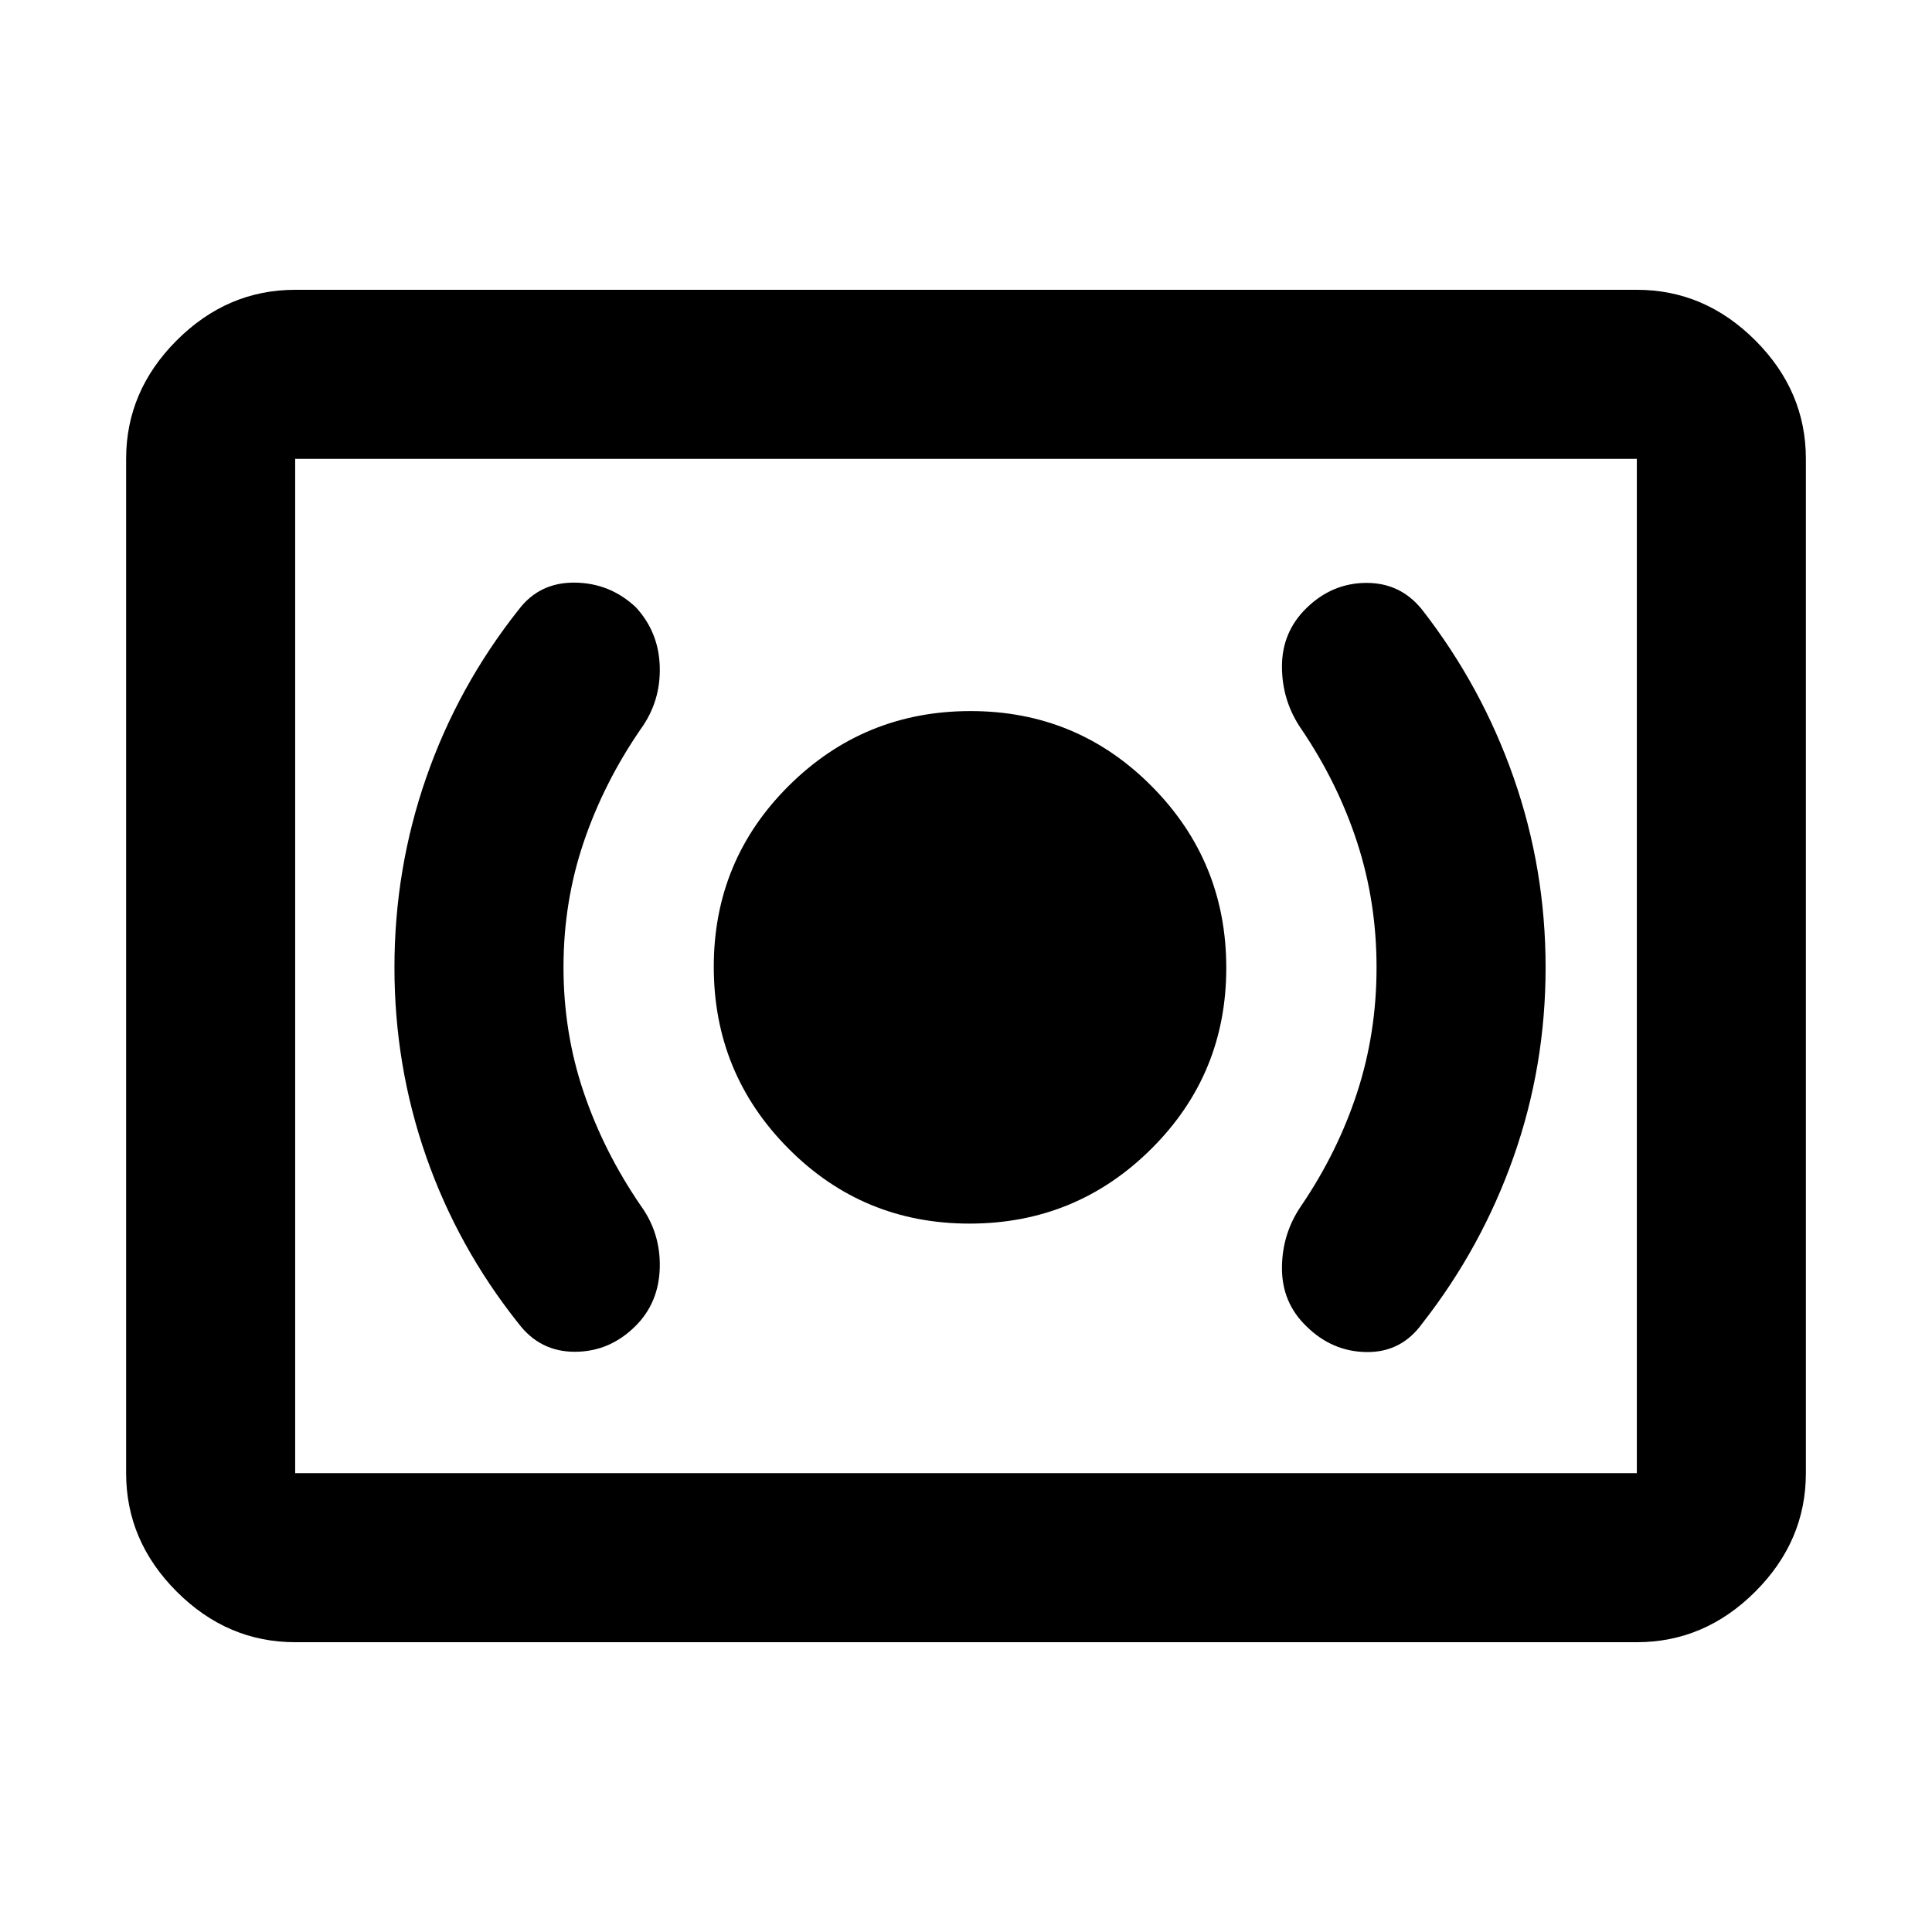<svg xmlns="http://www.w3.org/2000/svg" height="40" viewBox="0 -960 960 960" width="40"><path d="M481.73-352q52.94 0 90.27-37.06t37.33-90q0-52.94-37.06-90.27-37.05-37.34-90-37.34-52.94 0-90.27 37.06t-37.33 90q0 52.94 37.06 90.28 37.05 37.33 90 37.33ZM684-479.27q0 32.5-9.61 62.02-9.6 29.51-27.72 56.25-9.67 14-9.67 31.17 0 17.16 12.13 28.83 12.82 12.67 30.01 12.83 17.19.17 27.53-14.16 29.57-37.78 45.45-82.9Q768-430.35 768-479.29q0-48.94-15.88-94.32Q736.24-619 706.67-657 696-670.38 679-670.36q-17 .03-29.78 12.46Q637-646 637-628.83q0 17.16 9.67 31.16 18.12 26.78 27.72 56.34 9.61 29.56 9.61 62.06Zm-404-.12q0-32.5 10-62.05 10-29.56 28.33-56.23 10-13.79 9.5-31.06t-11.96-29.6q-12.82-12-30.34-12.17-17.53-.17-27.86 13.5-30.1 38-45.89 83.39Q196-528.23 196-479.29q0 48.94 15.78 94.06 15.79 45.12 45.89 82.9 10.66 14.04 28 14.02 17.33-.02 30.17-12.86 11.49-11.5 11.99-28.77t-9.5-31.06Q300-387.78 290-417.33q-10-29.56-10-62.06ZM146.67-144q-33.73 0-58.87-25.14Q62.67-194.27 62.67-228v-504q0-33.73 25.13-58.86Q112.94-816 146.67-816h666.66q33.73 0 58.87 25.14 25.13 25.13 25.13 58.86v504q0 33.73-25.13 58.86Q847.06-144 813.33-144H146.67Zm0-84h666.66v-504H146.67v504Zm0 0v-504 504Z"/></svg>